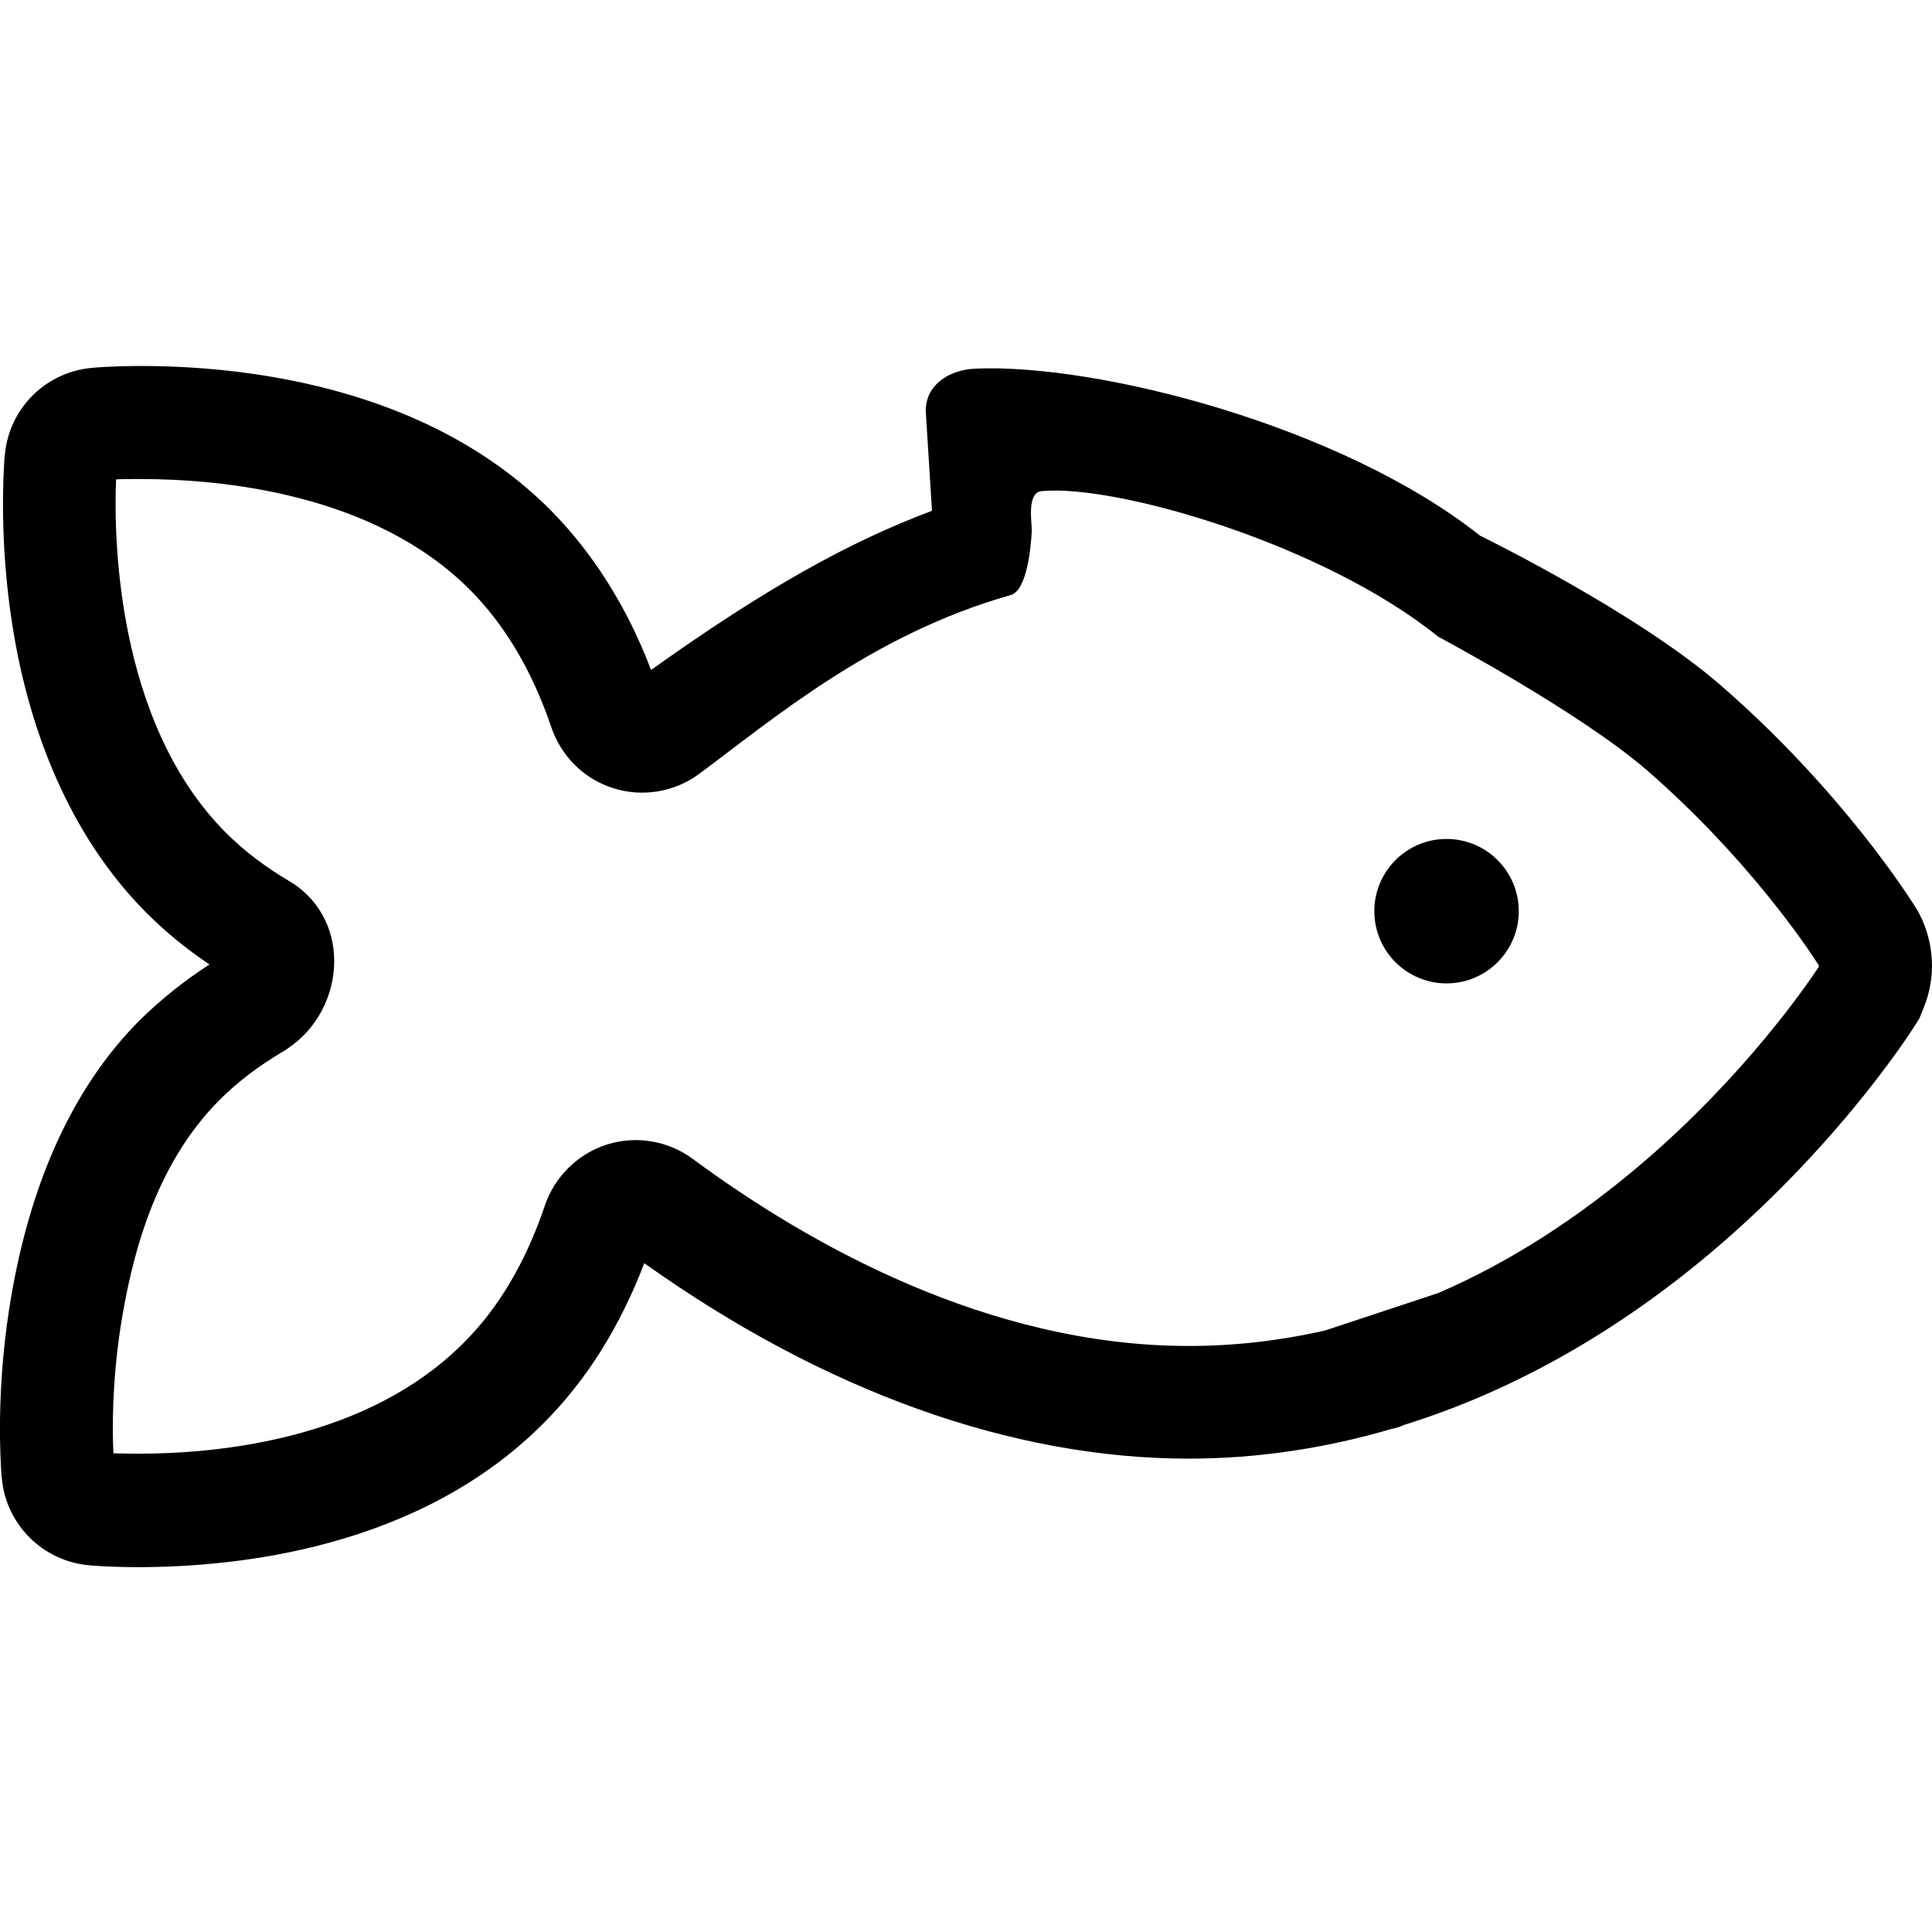 <svg xmlns="http://www.w3.org/2000/svg" viewBox="0 0 511 511"><path d="M507.6 241.6l-.5-.9c-1.9-3.1-19.8-31.4-51.7-59.2-22.3-19.5-63.9-39.8-63.9-39.8-37-29.3-101.5-45.6-133.5-44.2-7.3.3-13.7 4.7-13.1 12l1.6 25.6c-22.1 8.3-44 20.5-74.3 42.1-6.4-16.8-15.4-31-26.7-42.4-33.1-33.1-82-38-108.2-38-7.2 0-12.1.4-13 .5-12.3 1.1-21.9 10.8-23 22.9l-.1.7v.1c-.3 4.2-1.4 22 2 43.9 4.9 31.7 17.2 58.2 35.6 76.6 5 5 10.5 9.5 16.6 13.6-6.7 4.3-12.9 9.3-18.4 14.7-18.4 18.4-29.7 44.8-34.6 76.6-3.4 21.9-2.3 39.7-2 43.9l.1.8c1.1 12.1 10.8 21.8 23 22.9.9.1 5.7.5 13 .5 26.2 0 74.2-4.9 107.2-38 11.4-11.4 20.3-25.6 26.7-42.4 47.6 33.9 97.3 51.7 144 51.7 18.1 0 36.1-2.7 53.8-7.9 1.1-.2 2.1-.5 3.1-1 29-9 57.1-24.9 83.1-47.2 33.9-29.1 52.5-59 52.6-59.3l.7-1.1 1.2-3c3.2-8 2.7-17-1.3-24.7zM481 255.8c-3.3 5-19.4 28.4-46 51.3-17.6 15.1-35.8 26.8-54.6 34.9l-29.9 9.9c-11.9 2.7-23.9 4.1-36.1 4.1-53 0-100.6-26.9-131.2-49.5-6.5-4.8-14.9-6.2-22.6-3.8-7.7 2.4-13.9 8.5-16.5 16.2-5 14.8-12.2 27.1-21.6 36.4-25.4 25.4-64.5 29.2-86.1 29.2-2.5 0-4.7-.1-6.4-.1-.3-6.1-.4-18.6 1.9-33.5 2.8-17.7 8.7-42.5 26.2-60 4.8-4.8 10.5-9.1 16.8-12.8.5-.3 1-.6 1.5-1 7.4-5 12-13.8 12-22.9 0-8.9-4.4-16.7-11.8-21.1-6.3-3.7-12-8-16.8-12.8-29.4-29.4-29.7-79.3-29.1-93.5 1.7-.1 3.8-.1 6.4-.1 21.6 0 61.7 3.8 87.1 29.2 9.3 9.3 16.6 21.6 21.6 36.4 2.6 7.7 8.7 13.8 16.5 16.2 7.7 2.4 16.1 1 22.6-3.8 19.1-14.1 45.6-36.9 82.4-47.3 4.4-1.2 5.4-13 5.6-17 .1-1.7-1.5-10.1 2.6-10.5 19.5-1.9 74.4 13.9 104.9 38.5 0 0 37.6 20 55.4 35.5 26.4 23 42.2 46.6 45.3 51.5l-.1.4z"/><circle cx="382.6" cy="241" r="19.1"/></svg>
